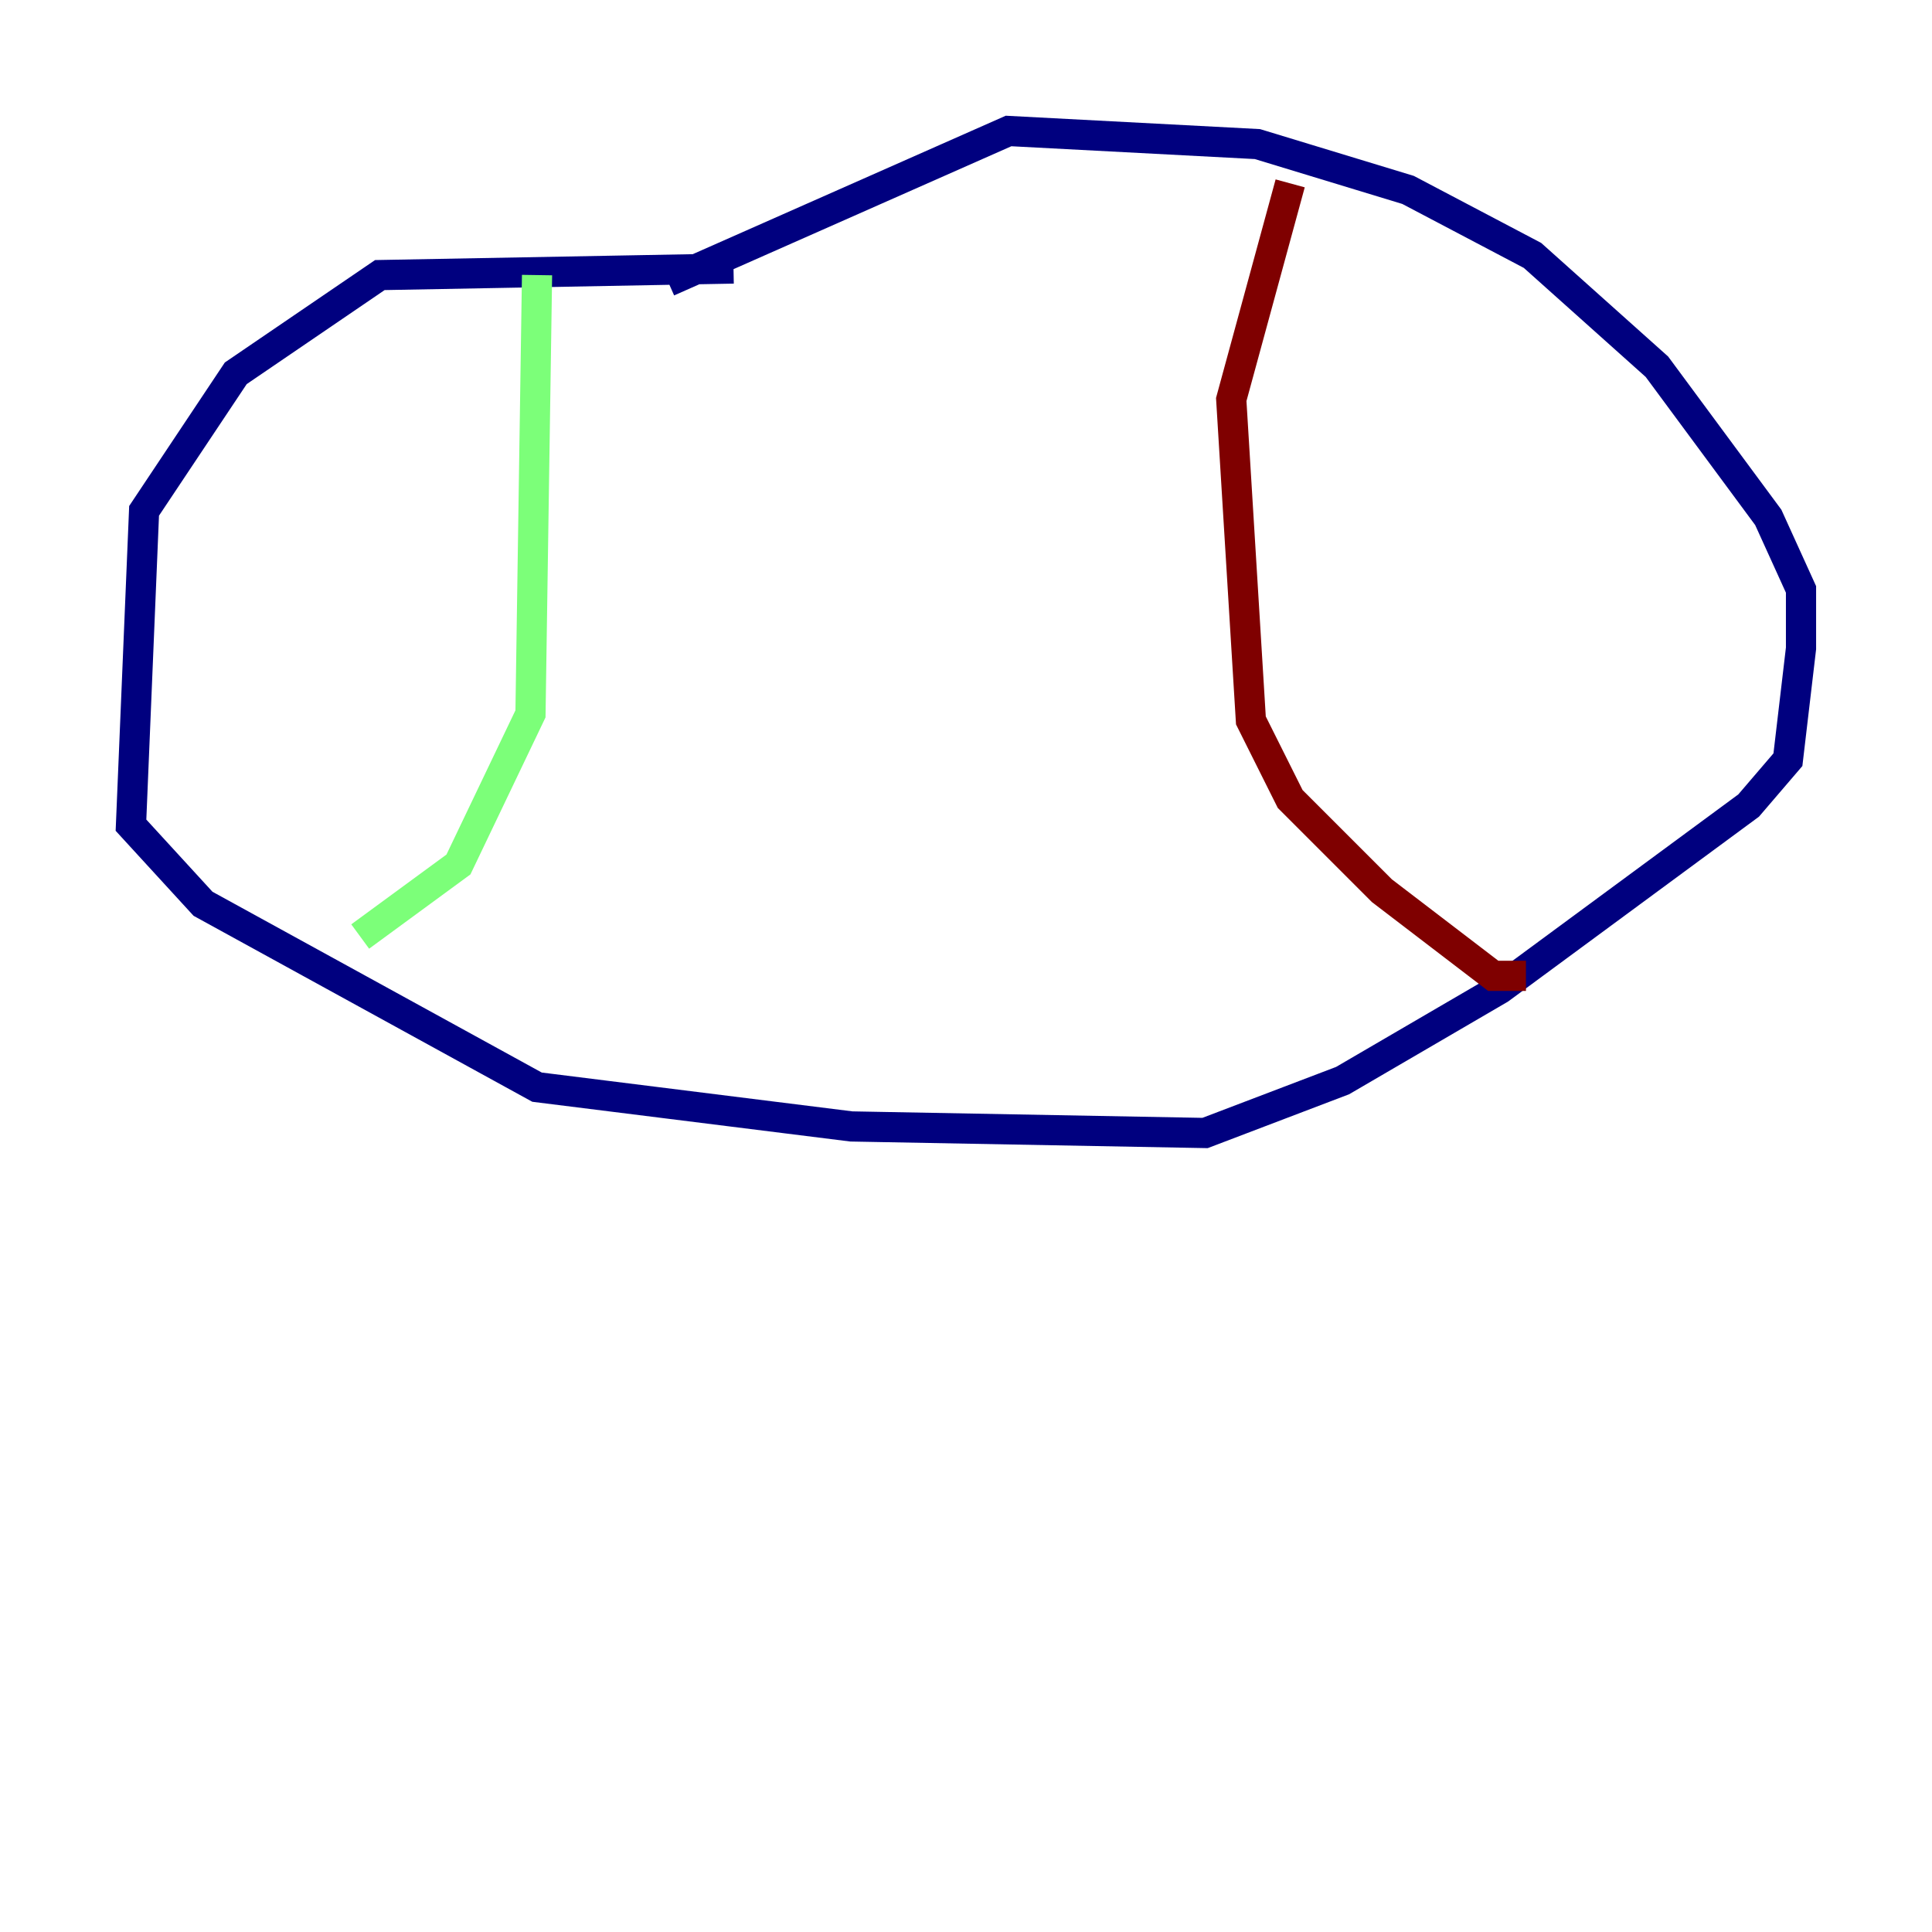<?xml version="1.0" encoding="utf-8" ?>
<svg baseProfile="tiny" height="128" version="1.2" viewBox="0,0,128,128" width="128" xmlns="http://www.w3.org/2000/svg" xmlns:ev="http://www.w3.org/2001/xml-events" xmlns:xlink="http://www.w3.org/1999/xlink"><defs /><polyline fill="none" points="48.597,17.79 25.166,18.224 15.62,24.732 9.546,33.844 8.678,54.671 13.451,59.878 35.58,72.027 56.407,74.63 79.837,75.064 88.949,71.593 99.363,65.519 115.851,53.37 118.454,50.332 119.322,42.956 119.322,39.051 117.153,34.278 109.776,24.298 101.532,16.922 93.288,12.583 83.308,9.546 66.82,8.678 44.258,18.658" stroke="#00007f" stroke-width="2" /><polyline fill="none" points="35.58,18.224 35.146,47.295 30.373,57.275 23.864,62.047" stroke="#7cff79" stroke-width="2" /><polyline fill="none" points="85.478,12.149 81.573,26.468 82.875,47.729 85.478,52.936 91.552,59.01 98.929,64.651 101.098,64.651" stroke="#7f0000" stroke-width="2" /></svg>